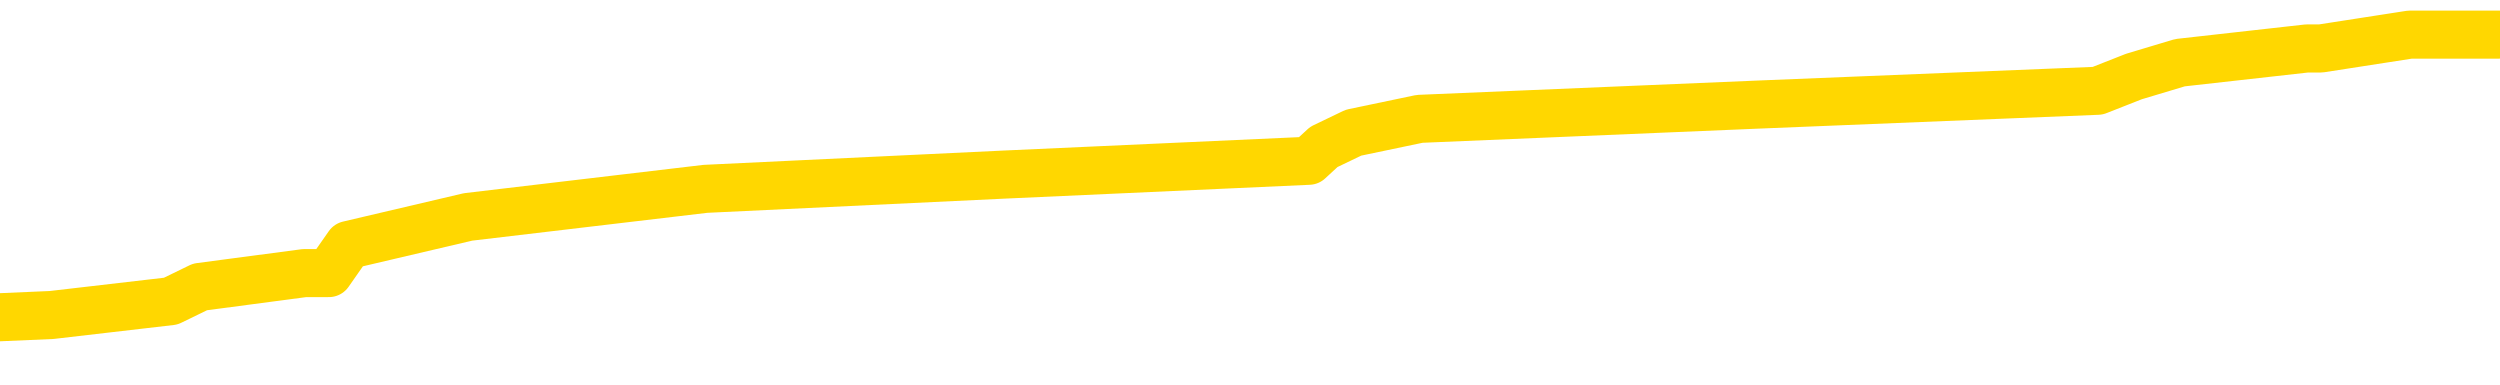 <svg xmlns="http://www.w3.org/2000/svg" version="1.1" viewBox="0 0 6500 1000">
	<path fill="none" stroke="gold" stroke-width="125" stroke-linecap="round" stroke-linejoin="round" d="M0 110006  L-1102405 110006 L-1102220 109970 L-1101730 109897 L-1101437 109860 L-1101125 109787 L-1100891 109751 L-1100838 109678 L-1100778 109605 L-1100625 109569 L-1100585 109496 L-1100452 109459 L-1100159 109423 L-1099619 109423 L-1099009 109386 L-1098961 109386 L-1098320 109350 L-1098287 109350 L-1097762 109350 L-1097629 109313 L-1097239 109240 L-1096911 109168 L-1096794 109095 L-1096582 109022 L-1095865 109022 L-1095295 108985 L-1095188 108985 L-1095014 108949 L-1094792 108876 L-1094391 108839 L-1094365 108767 L-1093437 108694 L-1093350 108621 L-1093267 108548 L-1093197 108475 L-1092900 108438 L-1092748 108366 L-1090858 108402 L-1090757 108402 L-1090495 108402 L-1090201 108438 L-1090060 108366 L-1089811 108366 L-1089775 108329 L-1089617 108293 L-1089153 108220 L-1088900 108183 L-1088688 108110 L-1088437 108074 L-1088088 108037 L-1087161 107965 L-1087067 107892 L-1086656 107855 L-1085485 107782 L-1084296 107746 L-1084204 107673 L-1084177 107600 L-1083910 107527 L-1083612 107454 L-1083483 107381 L-1083445 107308 L-1082631 107308 L-1082247 107345 L-1081186 107381 L-1081125 107381 L-1080860 108110 L-1080389 108803 L-1080196 109496 L-1079933 110188 L-1079596 110152 L-1079460 110115 L-1079005 110079 L-1078261 110043 L-1078244 110006 L-1078079 109933 L-1078010 109933 L-1077494 109897 L-1076466 109897 L-1076269 109860 L-1075781 109824 L-1075419 109787 L-1075010 109787 L-1074625 109824 L-1072921 109824 L-1072823 109824 L-1072751 109824 L-1072690 109824 L-1072506 109787 L-1072169 109787 L-1071529 109751 L-1071452 109714 L-1071390 109714 L-1071204 109678 L-1071124 109678 L-1070947 109641 L-1070928 109605 L-1070698 109605 L-1070310 109569 L-1069421 109569 L-1069382 109532 L-1069294 109496 L-1069266 109423 L-1068258 109386 L-1068108 109313 L-1068084 109277 L-1067951 109240 L-1067912 109204 L-1066653 109168 L-1066595 109168 L-1066056 109131 L-1066003 109131 L-1065957 109131 L-1065561 109095 L-1065422 109058 L-1065222 109022 L-1065075 109022 L-1064911 109022 L-1064634 109058 L-1064275 109058 L-1063723 109022 L-1063078 108985 L-1062819 108912 L-1062665 108876 L-1062264 108839 L-1062224 108803 L-1062104 108767 L-1062042 108803 L-1062028 108803 L-1061934 108803 L-1061641 108767 L-1061490 108621 L-1061159 108548 L-1061082 108475 L-1061006 108438 L-1060779 108329 L-1060713 108256 L-1060485 108183 L-1060432 108110 L-1060268 108074 L-1059262 108037 L-1059079 108001 L-1058528 107965 L-1058135 107892 L-1057737 107855 L-1056887 107782 L-1056809 107746 L-1056230 107709 L-1055788 107709 L-1055547 107673 L-1055390 107673 L-1054989 107600 L-1054969 107600 L-1054524 107563 L-1054118 107527 L-1053983 107454 L-1053807 107381 L-1053671 107308 L-1053421 107235 L-1052421 107199 L-1052339 107162 L-1052203 107126 L-1052165 107090 L-1051275 107053 L-1051059 107017 L-1050616 106980 L-1050498 106944 L-1050442 106907 L-1049765 106907 L-1049665 106871 L-1049636 106871 L-1048294 106834 L-1047889 106798 L-1047849 106761 L-1046921 106725 L-1046823 106689 L-1046690 106652 L-1046286 106616 L-1046259 106579 L-1046166 106543 L-1045950 106506 L-1045539 106433 L-1044385 106360 L-1044094 106288 L-1044065 106215 L-1043457 106178 L-1043207 106105 L-1043187 106069 L-1042258 106032 L-1042206 105959 L-1042084 105923 L-1042066 105850 L-1041911 105814 L-1041735 105741 L-1041599 105704 L-1041542 105668 L-1041434 105631 L-1041349 105595 L-1041116 105558 L-1041041 105522 L-1040732 105485 L-1040615 105449 L-1040445 105413 L-1040354 105376 L-1040251 105376 L-1040228 105340 L-1040151 105340 L-1040053 105267 L-1039686 105230 L-1039581 105194 L-1039078 105157 L-1038626 105121 L-1038588 105084 L-1038564 105048 L-1038523 105012 L-1038394 104975 L-1038293 104939 L-1037852 104902 L-1037570 104866 L-1036977 104829 L-1036847 104793 L-1036572 104720 L-1036420 104683 L-1036267 104647 L-1036182 104574 L-1036104 104538 L-1035918 104501 L-1035867 104501 L-1035840 104465 L-1035760 104428 L-1035737 104392 L-1035454 104319 L-1034850 104246 L-1033854 104209 L-1033556 104173 L-1032823 104137 L-1032578 104100 L-1032488 104064 L-1031911 104027 L-1031212 103991 L-1030460 103954 L-1030142 103918 L-1029759 103845 L-1029682 103808 L-1029047 103772 L-1028862 103736 L-1028774 103736 L-1028645 103736 L-1028332 103699 L-1028282 103663 L-1028140 103626 L-1028119 103590 L-1027151 103553 L-1026605 103517 L-1026127 103517 L-1026066 103517 L-1025743 103517 L-1025721 103480 L-1025659 103480 L-1025449 103444 L-1025372 103407 L-1025317 103371 L-1025295 103335 L-1025255 103298 L-1025240 103262 L-1024482 103225 L-1024466 103189 L-1023667 103152 L-1023514 103116 L-1022609 103079 L-1022103 103043 L-1021873 102970 L-1021832 102970 L-1021717 102934 L-1021540 102897 L-1020786 102934 L-1020651 102897 L-1020487 102861 L-1020169 102824 L-1019993 102751 L-1018971 102678 L-1018947 102605 L-1018696 102569 L-1018483 102496 L-1017849 102460 L-1017611 102387 L-1017579 102314 L-1017401 102241 L-1017320 102168 L-1017231 102131 L-1017166 102059 L-1016726 101986 L-1016703 101949 L-1016162 101913 L-1015906 101876 L-1015411 101840 L-1014534 101803 L-1014497 101767 L-1014444 101730 L-1014403 101694 L-1014286 101658 L-1014010 101621 L-1013802 101548 L-1013605 101475 L-1013582 101402 L-1013532 101329 L-1013492 101293 L-1013415 101257 L-1012817 101184 L-1012757 101147 L-1012653 101111 L-1012499 101074 L-1011867 101038 L-1011187 101001 L-1010884 100928 L-1010537 100892 L-1010339 100855 L-1010291 100783 L-1009971 100746 L-1009343 100710 L-1009196 100673 L-1009160 100637 L-1009102 100600 L-1009026 100527 L-1008784 100527 L-1008696 100491 L-1008602 100454 L-1008308 100418 L-1008174 100382 L-1008114 100345 L-1008077 100272 L-1007805 100272 L-1006799 100236 L-1006623 100199 L-1006572 100199 L-1006280 100163 L-1006087 100090 L-1005754 100053 L-1005248 100017 L-1004686 99944 L-1004671 99871 L-1004654 99835 L-1004554 99762 L-1004439 99689 L-1004400 99616 L-1004362 99580 L-1004297 99580 L-1004269 99543 L-1004130 99580 L-1003837 99580 L-1003787 99580 L-1003682 99580 L-1003417 99543 L-1002952 99507 L-1002808 99507 L-1002753 99434 L-1002696 99397 L-1002505 99361 L-1002140 99324 L-1001925 99324 L-1001731 99324 L-1001673 99324 L-1001614 99251 L-1001460 99215 L-1001190 99179 L-1000760 99361 L-1000745 99361 L-1000668 99324 L-1000604 99288 L-1000474 99033 L-1000451 98996 L-1000167 98960 L-1000119 98923 L-1000064 98887 L-999602 98850 L-999563 98850 L-999523 98814 L-999332 98777 L-998852 98741 L-998365 98705 L-998348 98668 L-998310 98632 L-998054 98595 L-997976 98522 L-997747 98486 L-997731 98413 L-997436 98340 L-996994 98304 L-996547 98267 L-996042 98231 L-995889 98194 L-995602 98158 L-995562 98085 L-995231 98048 L-995009 98012 L-994492 97939 L-994416 97903 L-994168 97830 L-993974 97757 L-993914 97720 L-993137 97684 L-993063 97684 L-992833 97647 L-992816 97647 L-992754 97611 L-992559 97574 L-992095 97574 L-992071 97538 L-991942 97538 L-990641 97538 L-990624 97538 L-990547 97502 L-990453 97502 L-990236 97502 L-990084 97465 L-989906 97502 L-989852 97538 L-989565 97574 L-989525 97574 L-989155 97574 L-988715 97574 L-988532 97574 L-988211 97538 L-987916 97538 L-987470 97465 L-987398 97429 L-986936 97356 L-986498 97319 L-986316 97283 L-984862 97210 L-984730 97173 L-984273 97100 L-984047 97064 L-983660 96991 L-983144 96918 L-982190 96845 L-981395 96772 L-980721 96736 L-980295 96663 L-979984 96627 L-979754 96517 L-979071 96408 L-979058 96298 L-978848 96153 L-978826 96116 L-978652 96043 L-977702 96007 L-977434 95934 L-976618 95897 L-976308 95825 L-976270 95788 L-976213 95715 L-975596 95679 L-974958 95606 L-973332 95569 L-972658 95533 L-972016 95533 L-971939 95533 L-971882 95533 L-971847 95533 L-971818 95496 L-971706 95423 L-971689 95387 L-971666 95351 L-971512 95314 L-971459 95241 L-971381 95205 L-971262 95168 L-971164 95132 L-971047 95095 L-970777 95022 L-970507 94986 L-970490 94913 L-970290 94877 L-970143 94804 L-969916 94767 L-969782 94731 L-969474 94694 L-969414 94658 L-969060 94585 L-968712 94549 L-968611 94512 L-968547 94439 L-968487 94403 L-968102 94330 L-967721 94293 L-967617 94257 L-967357 94220 L-967086 94148 L-966927 94111 L-966894 94075 L-966832 94038 L-966691 94002 L-966507 93965 L-966462 93929 L-966174 93929 L-966158 93892 L-965925 93892 L-965864 93856 L-965826 93856 L-965246 93819 L-965112 93783 L-965089 93637 L-965071 93382 L-965053 93090 L-965037 92799 L-965013 92507 L-964997 92288 L-964975 92033 L-964959 91778 L-964936 91632 L-964919 91486 L-964897 91377 L-964880 91304 L-964831 91195 L-964759 91085 L-964725 90903 L-964701 90757 L-964665 90611 L-964624 90465 L-964587 90393 L-964571 90247 L-964547 90137 L-964510 90064 L-964493 89955 L-964470 89882 L-964452 89809 L-964433 89736 L-964417 89663 L-964388 89554 L-964362 89445 L-964317 89408 L-964300 89335 L-964258 89299 L-964210 89226 L-964140 89153 L-964124 89080 L-964108 89007 L-964046 88971 L-964007 88934 L-963968 88898 L-963802 88861 L-963737 88825 L-963721 88788 L-963676 88716 L-963618 88679 L-963405 88643 L-963372 88606 L-963330 88570 L-963251 88533 L-962714 88497 L-962636 88460 L-962532 88387 L-962443 88351 L-962267 88314 L-961916 88278 L-961760 88242 L-961323 88205 L-961166 88169 L-961036 88132 L-960332 88059 L-960131 88023 L-959170 87950 L-958688 87913 L-958589 87913 L-958497 87877 L-958252 87841 L-958179 87804 L-957736 87731 L-957640 87695 L-957625 87658 L-957608 87622 L-957584 87585 L-957118 87549 L-956901 87512 L-956761 87476 L-956467 87440 L-956379 87403 L-956337 87367 L-956308 87330 L-956135 87294 L-956076 87257 L-956000 87221 L-955919 87184 L-955850 87184 L-955540 87148 L-955455 87111 L-955241 87075 L-955206 87039 L-954523 87002 L-954424 86966 L-954219 86929 L-954173 86893 L-953894 86856 L-953832 86820 L-953815 86747 L-953737 86710 L-953429 86637 L-953404 86601 L-953351 86528 L-953328 86492 L-953205 86455 L-953070 86382 L-952825 86346 L-952700 86346 L-952053 86309 L-952037 86309 L-952012 86309 L-951832 86236 L-951756 86200 L-951664 86164 L-951236 86127 L-950820 86091 L-950427 86018 L-950349 85981 L-950330 85945 L-949966 85908 L-949730 85872 L-949502 85835 L-949189 85799 L-949111 85763 L-949030 85690 L-948852 85617 L-948836 85580 L-948571 85507 L-948491 85471 L-948261 85434 L-948035 85398 L-947719 85398 L-947544 85362 L-947183 85362 L-946791 85325 L-946722 85252 L-946658 85216 L-946517 85143 L-946466 85106 L-946364 85033 L-945862 84997 L-945665 84960 L-945418 84924 L-945233 84888 L-944933 84851 L-944857 84815 L-944691 84742 L-943807 84705 L-943778 84632 L-943655 84559 L-943076 84523 L-942998 84487 L-942285 84487 L-941973 84487 L-941760 84487 L-941743 84487 L-941357 84487 L-940832 84414 L-940385 84377 L-940056 84341 L-939903 84304 L-939577 84304 L-939399 84268 L-939317 84268 L-939111 84195 L-938936 84158 L-938007 84122 L-937117 84086 L-937078 84049 L-936850 84049 L-936471 84013 L-935683 83976 L-935449 83940 L-935373 83903 L-935016 83867 L-934444 83794 L-934177 83757 L-933791 83721 L-933687 83721 L-933517 83721 L-932899 83721 L-932687 83721 L-932379 83721 L-932326 83685 L-932199 83648 L-932146 83612 L-932026 83575 L-931690 83502 L-930731 83466 L-930600 83393 L-930398 83356 L-929767 83320 L-929455 83283 L-929041 83247 L-929014 83211 L-928869 83174 L-928449 83138 L-927116 83138 L-927069 83101 L-926941 83028 L-926924 82992 L-926346 82919 L-926140 82882 L-926111 82846 L-926070 82810 L-926012 82773 L-925975 82737 L-925896 82700 L-925754 82664 L-925299 82627 L-925181 82591 L-924896 82554 L-924523 82518 L-924427 82481 L-924100 82445 L-923746 82409 L-923576 82372 L-923528 82336 L-923419 82299 L-923330 82263 L-923302 82226 L-923226 82153 L-922923 82117 L-922889 82044 L-922817 82008 L-922449 81971 L-922114 81935 L-922033 81935 L-921813 81898 L-921642 81862 L-921614 81825 L-921117 81789 L-920568 81716 L-919687 81679 L-919589 81606 L-919512 81570 L-919237 81534 L-918990 81461 L-918916 81424 L-918854 81351 L-918736 81315 L-918693 81278 L-918583 81242 L-918506 81169 L-917806 81133 L-917560 81096 L-917520 81060 L-917364 81023 L-916765 81023 L-916538 81023 L-916446 81023 L-915971 81023 L-915373 80950 L-914854 80914 L-914833 80877 L-914687 80841 L-914367 80841 L-913825 80841 L-913593 80841 L-913423 80841 L-912936 80804 L-912709 80768 L-912624 80732 L-912278 80695 L-911952 80695 L-911429 80659 L-911101 80622 L-910501 80586 L-910303 80513 L-910251 80476 L-910211 80440 L-909929 80403 L-909245 80331 L-908935 80294 L-908910 80221 L-908719 80185 L-908496 80148 L-908410 80112 L-907746 80039 L-907722 80002 L-907500 79930 L-907170 79893 L-906818 79820 L-906613 79784 L-906381 79711 L-906123 79674 L-905933 79601 L-905886 79565 L-905659 79528 L-905624 79492 L-905468 79456 L-905254 79419 L-905080 79383 L-904989 79346 L-904712 79310 L-904468 79273 L-904153 79237 L-903727 79237 L-903689 79237 L-903206 79237 L-902973 79237 L-902761 79200 L-902535 79164 L-901985 79164 L-901738 79127 L-900904 79127 L-900848 79091 L-900826 79055 L-900668 79018 L-900207 78982 L-900166 78945 L-899826 78872 L-899693 78836 L-899470 78799 L-898898 78763 L-898426 78726 L-898231 78690 L-898039 78654 L-897849 78617 L-897747 78581 L-897379 78544 L-897333 78508 L-897251 78471 L-895958 78435 L-895909 78398 L-895641 78398 L-895496 78398 L-894945 78398 L-894828 78362 L-894747 78325 L-894387 78289 L-894164 78253 L-893882 78216 L-893553 78143 L-893045 78107 L-892933 78070 L-892854 78034 L-892690 77997 L-892395 77997 L-891927 77997 L-891730 78034 L-891679 78034 L-891030 77997 L-890908 77961 L-890454 77961 L-890418 77924 L-889950 77888 L-889839 77851 L-889823 77815 L-889607 77815 L-889426 77779 L-888894 77779 L-887864 77779 L-887665 77742 L-887207 77706 L-886258 77633 L-886160 77596 L-885806 77523 L-885745 77487 L-885731 77450 L-885695 77414 L-885326 77378 L-885206 77341 L-884964 77305 L-884800 77268 L-884613 77232 L-884492 77195 L-883421 77122 L-882563 77086 L-882351 77013 L-882254 76977 L-882080 76904 L-881746 76867 L-881674 76831 L-881617 76794 L-881441 76794 L-881053 76758 L-880817 76721 L-880706 76685 L-880589 76648 L-879608 76612 L-879583 76576 L-878988 76503 L-878956 76503 L-878807 76466 L-878523 76430 L-877611 76430 L-876665 76430 L-876512 76393 L-876409 76393 L-876278 76357 L-876135 76320 L-876108 76284 L-875994 76247 L-875776 76211 L-875094 76174 L-874965 76138 L-874662 76102 L-874422 76029 L-874089 75992 L-873450 75956 L-873108 75883 L-873046 75846 L-872891 75846 L-871969 75846 L-871499 75846 L-871455 75846 L-871442 75810 L-871401 75773 L-871379 75737 L-871352 75701 L-871208 75664 L-870785 75628 L-870450 75628 L-870259 75591 L-869831 75591 L-869643 75555 L-869254 75482 L-868719 75445 L-868347 75409 L-868325 75409 L-868075 75372 L-867957 75336 L-867881 75300 L-867746 75263 L-867706 75227 L-867626 75190 L-867232 75154 L-866736 75117 L-866624 75044 L-866451 75008 L-866143 74971 L-865695 74935 L-865372 74899 L-865230 74826 L-864803 74753 L-864649 74680 L-864594 74607 L-863780 74570 L-863761 74534 L-863389 74497 L-863332 74497 L-862203 74461 L-862135 74461 L-861577 74425 L-861382 74388 L-861246 74352 L-861012 74315 L-860665 74279 L-860631 74206 L-860595 74169 L-860527 74096 L-860178 74060 L-860006 74024 L-859521 73987 L-859505 73951 L-859180 73914 L-859022 73878 L-857881 73805 L-857857 73768 L-857665 73695 L-857471 73659 L-857221 73623 L-857204 73586 L-856184 73550 L-855886 73513 L-855811 73477 L-855674 73404 L-855499 73367 L-854922 73294 L-854706 73258 L-854643 73222 L-854512 73185 L-854475 73112 L-853952 73076 L-853814 87440 L-853800 87440 L-853777 87440 L-853756 87440 L-853529 73039 L-852753 73039 L-852712 73039 L-852344 73039 L-852266 73003 L-852214 72966 L-851541 72930 L-850798 72893 L-850373 72893 L-849926 72857 L-848864 72820 L-848552 72748 L-848142 72748 L-848070 72711 L-847546 72711 L-847451 72711 L-847434 72711 L-846989 72675 L-846803 72602 L-846023 72529 L-845351 72492 L-844939 72383 L-844707 72310 L-844566 72274 L-844485 72201 L-844464 72164 L-844388 72164 L-844260 72128 L-843943 72164 L-843719 72164 L-843394 72128 L-843332 72128 L-842962 72128 L-842929 72128 L-842720 72128 L-842052 72128 L-841975 72128 L-841817 72055 L-841706 72055 L-841380 72018 L-841225 71982 L-840884 71982 L-840827 71909 L-840489 71836 L-840285 71800 L-840232 71727 L-838856 71690 L-838726 71654 L-838293 71617 L-837972 71581 L-837145 71508 L-837021 71472 L-836290 71399 L-836135 71326 L-836094 71289 L-836040 71253 L-836017 71216 L-835903 71180 L-835607 71144 L-835317 71107 L-835262 71071 L-835142 71034 L-835111 70998 L-835012 70961 L-834568 70961 L-834416 70925 L-833581 70925 L-833039 70888 L-832704 70888 L-832689 70852 L-832613 70815 L-832497 70779 L-832302 70742 L-832038 70706 L-831203 70670 L-831107 70633 L-830585 70597 L-830544 70560 L-830444 70524 L-829616 70524 L-829481 70487 L-829142 70487 L-828588 70451 L-828209 70414 L-828046 70378 L-827736 70341 L-826923 70305 L-826617 70269 L-826349 70269 L-826027 70269 L-825706 70305 L-825431 70305 L-824602 70232 L-824507 70196 L-824415 70086 L-824310 69977 L-823923 69868 L-823443 69795 L-823427 69758 L-823308 69722 L-822940 69649 L-822845 69612 L-822011 69539 L-821934 69503 L-821635 69467 L-821544 69430 L-821137 69357 L-821027 69284 L-820327 69248 L-819854 69211 L-819794 69175 L-819575 69102 L-819302 69065 L-819189 69029 L-818161 68993 L-817775 68956 L-817755 68920 L-817422 68883 L-817177 68847 L-816744 68810 L-816634 68774 L-816516 68737 L-816064 68664 L-815474 68628 L-815137 68592 L-813245 68555 L-813131 68482 L-812919 68446 L-811601 68409 L-811494 60207 L-811428 52113 L-811392 44640 L-811330 44640 L-810831 52769 L-810156 60790 L-810134 68191 L-809864 68118 L-808895 68118 L-808206 68081 L-808044 68045 L-807503 68008 L-807414 67972 L-806394 67935 L-805447 67862 L-805081 67899 L-804978 67935 L-804390 67935 L-804331 67935 L-804230 67899 L-803790 67826 L-803682 67790 L-803241 67753 L-802241 67644 L-801984 67534 L-801882 67425 L-801751 67352 L-801385 67279 L-800804 67206 L-800773 67170 L-800457 67133 L-798474 67097 L-798359 67060 L-798291 67060 L-797932 67024 L-796314 66987 L-796136 66987 L-795992 66987 L-795170 67024 L-795117 67060 L-795062 67060 L-794628 67060 L-793648 67097 L-793574 67097 L-792489 67060 L-792276 67060 L-791560 66987 L-791171 66951 L-790953 66878 L-790633 66805 L-790139 66732 L-790012 66696 L-789783 66623 L-789550 66550 L-789491 66514 L-789202 66477 L-788930 66404 L-787900 66368 L-786235 66331 L-785815 66295 L-785678 66258 L-785522 66258 L-785217 66222 L-784989 66149 L-784830 66113 L-784671 66040 L-784502 65967 L-784454 65930 L-784401 65894 L-784379 65894 L-783993 65857 L-783744 65857 L-783473 65857 L-783312 65857 L-783223 65857 L-781564 65857 L-781399 65894 L-781019 65857 L-780559 65857 L-779949 65784 L-778856 65748 L-778425 65711 L-778394 65675 L-778331 65639 L-778314 65602 L-776610 65566 L-776568 65529 L-776102 65493 L-775915 65456 L-775883 65383 L-775287 65347 L-775238 65310 L-774915 65274 L-774864 65238 L-774654 65201 L-774636 65165 L-774369 65092 L-774317 65055 L-773848 65019 L-773337 64946 L-773259 64946 L-772965 64909 L-772948 64873 L-772909 64837 L-772838 64800 L-772681 64764 L-771735 64764 L-771679 64764 L-771158 64764 L-770965 64727 L-770864 64727 L-770639 64691 L-770129 64691 L-769741 65675 L-769671 65675 L-769323 65639 L-768966 65602 L-767837 64545 L-767785 64472 L-767559 64436 L-767525 64399 L-767401 64326 L-767302 64326 L-767037 64326 L-766297 64363 L-765718 64363 L-765425 64363 L-764719 64363 L-764540 64326 L-764517 64326 L-763881 64290 L-763570 64253 L-763173 64253 L-763144 64217 L-763123 64180 L-762969 64144 L-762284 64144 L-762267 64144 L-761927 64144 L-761655 64107 L-761618 64071 L-761561 63998 L-761540 63962 L-761468 63925 L-761136 63889 L-761030 63852 L-761001 63779 L-760803 63743 L-760650 63706 L-759782 63670 L-759219 63597 L-759203 63597 L-759102 63561 L-759000 63597 L-758853 63597 L-758775 63597 L-758737 63561 L-758682 63524 L-758608 63488 L-758463 63451 L-757982 63451 L-757577 63415 L-756711 63451 L-756691 63451 L-756433 63451 L-756357 63451 L-756328 63415 L-756317 63342 L-756300 63305 L-756007 63269 L-755968 63232 L-755896 63196 L-755822 63160 L-755617 63123 L-755457 63014 L-755156 62904 L-755078 62759 L-755061 62649 L-754845 62576 L-754614 62576 L-754504 62613 L-754134 62649 L-753976 62649 L-753744 62649 L-753576 62649 L-753431 62613 L-753299 62576 L-752023 62503 L-751619 62430 L-751559 62394 L-751442 62321 L-751017 62285 L-751001 62212 L-750939 62175 L-750666 62102 L-750554 62066 L-750271 61993 L-749994 61956 L-749569 61884 L-749547 61847 L-749468 61811 L-749343 61774 L-748756 61738 L-748365 61701 L-748029 61665 L-747440 61628 L-747338 61628 L-747168 61592 L-747031 61592 L-746204 61555 L-745018 61519 L-744982 61483 L-744927 61483 L-744706 61446 L-744501 61446 L-744347 61446 L-744090 61410 L-744014 61373 L-743471 61337 L-743434 61300 L-743186 61264 L-742798 61227 L-741972 61191 L-741614 61154 L-741304 61154 L-741046 61118 L-740822 61082 L-740416 61045 L-740299 61009 L-740116 60972 L-740063 60972 L-739874 60936 L-739704 60899 L-739675 60863 L-739394 60826 L-739084 60790 L-738946 60753 L-738636 60717 L-738442 60717 L-738427 60681 L-737708 60681 L-737574 60608 L-737276 60571 L-737186 60535 L-736585 60535 L-736547 60498 L-736468 60462 L-735848 60425 L-735697 60352 L-735656 60316 L-735345 60279 L-735154 60243 L-734961 60170 L-734905 60097 L-734596 60061 L-734544 60024 L-734489 60061 L-734464 60061 L-734339 60061 L-733528 60024 L-733452 59988 L-732911 59951 L-732642 59915 L-731983 59878 L-731075 59842 L-730834 59806 L-730302 59769 L-730085 59733 L-728977 59769 L-728927 59769 L-728151 59769 L-727603 59733 L-727492 59696 L-727340 59623 L-727284 59587 L-727119 59550 L-726742 59514 L-726294 59477 L-726239 59441 L-726085 59405 L-725405 59368 L-725185 59332 L-724667 59295 L-723818 59222 L-723802 59186 L-722011 59149 L-721457 59113 L-721339 59076 L-720334 59040 L-720297 59004 L-720064 59004 L-719972 59004 L-719932 59004 L-719600 58967 L-719248 58931 L-718983 58858 L-718696 58821 L-718385 58748 L-718131 58675 L-718037 58639 L-717547 58602 L-717340 58566 L-716774 58530 L-716660 58566 L-716309 58530 L-716258 58530 L-716217 58530 L-715614 58457 L-714880 58384 L-714299 58311 L-714063 58238 L-713523 58129 L-713370 58056 L-712869 58019 L-712659 57946 L-712636 57946 L-712577 57910 L-711615 57910 L-711437 57873 L-710995 57837 L-710971 57764 L-710816 57728 L-710734 57728 L-710584 57764 L-709937 57764 L-709887 57728 L-708767 57691 L-707783 57655 L-707722 57618 L-707001 57582 L-706136 57545 L-705757 57509 L-705539 57509 L-704779 57472 L-704727 57436 L-704418 57363 L-703567 57363 L-703373 57327 L-703197 57290 L-702972 57290 L-702846 57254 L-702654 57254 L-702421 57217 L-702251 57254 L-701965 57217 L-701686 57217 L-701603 57181 L-701432 57144 L-701416 57071 L-701261 57035 L-701222 56998 L-700447 56962 L-700370 56962 L-700138 56889 L-699711 56853 L-699366 56816 L-698783 56780 L-698514 56780 L-698255 56780 L-698125 56707 L-698109 56670 L-697995 56634 L-697972 56597 L-697738 56561 L-697702 56524 L-696385 56524 L-696330 56488 L-695651 56415 L-695078 56415 L-694953 56415 L-694800 56415 L-694723 56415 L-694411 56342 L-694138 56306 L-694049 56233 L-693947 56233 L-693019 56196 L-692943 56196 L-692579 56196 L-692554 56160 L-692518 56123 L-691742 56051 L-691650 56014 L-691510 55978 L-691109 55941 L-690847 55941 L-690604 55978 L-690389 55941 L-690309 55941 L-690233 55941 L-690156 55941 L-689969 55978 L-689903 55978 L-689653 55978 L-689598 55941 L-689461 55905 L-689381 55832 L-689268 55795 L-689044 55759 L-688880 55722 L-688839 55686 L-688670 55650 L-688299 55613 L-688284 55577 L-688168 55540 L-687447 55504 L-687411 55467 L-687278 55467 L-686930 55431 L-686519 55431 L-686483 55431 L-686405 55394 L-686366 55358 L-686002 55321 L-685797 55285 L-685782 55248 L-685437 55212 L-685088 55212 L-684763 55212 L-684661 55176 L-684508 55176 L-684314 55139 L-684082 55139 L-683990 55139 L-683834 55139 L-683757 55139 L-683716 55103 L-683603 55066 L-683579 55030 L-683329 55030 L-683190 54957 L-682612 54847 L-681784 54775 L-681296 54702 L-681175 54665 L-681136 54629 L-681123 54592 L-680971 54519 L-680870 54446 L-680637 54410 L-680247 54337 L-679943 54301 L-679927 54264 L-679756 54228 L-679518 54155 L-678921 54155 L-678317 54118 L-678278 54118 L-678237 54118 L-678084 54082 L-678031 54045 L-677969 54009 L-677900 53973 L-677846 53900 L-677821 53863 L-677774 53827 L-677679 53754 L-677542 53717 L-677389 53681 L-677257 53644 L-677216 53644 L-677180 53608 L-677118 53572 L-676845 53499 L-676531 53462 L-676490 53389 L-676405 53353 L-676227 53316 L-675990 53280 L-675632 53243 L-675602 53207 L-675033 53170 L-674910 53134 L-674674 53098 L-674652 53098 L-674370 53061 L-674085 53061 L-673829 53061 L-673257 53025 L-672961 52988 L-672885 52952 L-672186 52915 L-672108 52879 L-672073 52842 L-672047 52806 L-671995 52733 L-671801 52697 L-671661 52624 L-671625 52587 L-671585 52551 L-670989 52514 L-670757 52478 L-670474 52733 L-670419 52952 L-670345 53207 L-670267 53426 L-670031 53353 L-669787 53316 L-669652 53280 L-669545 53243 L-669465 53207 L-669078 53134 L-668951 53098 L-668799 53061 L-668761 53025 L-668615 52988 L-668393 52952 L-668220 52915 L-668151 52879 L-667329 52806 L-667313 52806 L-667018 52769 L-666231 52733 L-665921 52733 L-665775 52697 L-665546 52660 L-665346 52587 L-664409 52551 L-664372 52514 L-664349 52478 L-664309 52405 L-664040 52368 L-663443 52332 L-663380 52296 L-663344 52259 L-663327 52223 L-662632 52223 L-662431 52223 L-662399 52223 L-662066 52223 L-661958 52186 L-661333 52113 L-660829 52077 L-660792 52004 L-660350 52004 L-660253 51967 L-660095 51967 L-659781 51967 L-659769 51967 L-659329 52004 L-658847 52040 L-658718 52040 L-658398 52040 L-658329 52004 L-658025 52004 L-657849 51967 L-657656 51931 L-657413 51858 L-657215 51785 L-657190 51712 L-656612 51676 L-656542 51639 L-656132 51603 L-656078 51566 L-656032 51530 L-655668 51493 L-655521 51457 L-655316 51421 L-655220 51421 L-655065 51384 L-655003 51348 L-654855 51275 L-654755 51238 L-654198 51238 L-654176 51311 L-654004 51348 L-653462 51384 L-653401 51384 L-653347 51311 L-653318 51238 L-653247 51202 L-653231 51129 L-653167 51092 L-653131 51020 L-652976 50983 L-652650 50947 L-652084 50910 L-652070 50874 L-652008 50801 L-651906 50728 L-651860 50728 L-651617 50691 L-651195 50691 L-651041 50691 L-649299 50619 L-648757 50582 L-647814 50546 L-647405 50509 L-646863 50436 L-646667 50400 L-646498 50363 L-646203 50327 L-646088 50290 L-646073 50290 L-645918 50254 L-645778 50218 L-645702 50145 L-645570 50145 L-645222 50145 L-644851 50181 L-644253 50181 L-644077 50181 L-643921 50145 L-643652 50108 L-643501 50108 L-643210 50218 L-643186 50290 L-643103 50363 L-642875 50436 L-642176 50400 L-642049 50363 L-641618 50327 L-641524 50290 L-640319 50290 L-640270 50254 L-639976 50254 L-639573 50218 L-639297 50145 L-639278 50108 L-639160 50072 L-639084 50035 L-638902 49999 L-638422 49962 L-637971 49889 L-637561 49853 L-637530 49816 L-637112 49780 L-636998 49780 L-636880 49780 L-636865 49780 L-636670 49744 L-636649 49671 L-636417 49634 L-635973 49598 L-635654 49525 L-635189 49525 L-635024 49488 L-634869 49452 L-634713 49452 L-634260 49452 L-633941 49452 L-633886 49488 L-633515 49488 L-633477 49525 L-633150 49525 L-633034 49488 L-632935 49452 L-632609 49379 L-632222 49343 L-631961 49306 L-631603 49233 L-631346 49197 L-629176 49160 L-629127 49124 L-629104 49087 L-628693 49087 L-628631 49087 L-628561 49124 L-628330 49124 L-628019 49087 L-627716 49014 L-627672 48978 L-627364 48942 L-627231 48905 L-627014 48869 L-626302 48832 L-626147 48832 L-626009 48796 L-625860 48796 L-625839 48796 L-625645 48759 L-625619 48723 L-625528 48686 L-625506 48650 L-625490 48613 L-625390 48577 L-624461 48541 L-624003 48541 L-622911 48468 L-622489 48468 L-622085 48431 L-622046 48395 L-621793 48358 L-621018 48285 L-621002 48249 L-620977 48212 L-620784 48176 L-620048 48139 L-619779 48103 L-619738 48067 L-619339 47994 L-619314 47957 L-618525 47921 L-617845 47884 L-616474 47848 L-616204 47811 L-616155 47775 L-615618 47702 L-615585 47666 L-615483 47593 L-615159 47556 L-615080 47520 L-614811 47520 L-613898 47483 L-613760 47483 L-613511 47410 L-612965 47410 L-612543 47374 L-612350 47337 L-612335 47337 L-612197 47265 L-612103 47228 L-611976 47192 L-611716 47155 L-611691 47082 L-611600 47046 L-611290 47009 L-611229 46973 L-611112 46973 L-610763 46973 L-609952 46973 L-609721 46900 L-608892 46900 L-608659 46827 L-608443 46791 L-607924 46791 L-607286 46754 L-606870 46718 L-606548 46681 L-606067 46645 L-605641 46645 L-605580 46608 L-605232 46608 L-605191 46572 L-605177 46535 L-605078 46462 L-605032 46462 L-604547 46426 L-603746 46426 L-603411 46426 L-602330 46390 L-601850 46353 L-601827 46317 L-601687 46280 L-601131 46244 L-600435 46207 L-600126 46171 L-599904 46134 L-599799 46098 L-599697 46025 L-599025 45989 L-598931 45952 L-598909 45952 L-598832 45916 L-598654 45916 L-598482 45916 L-598301 45879 L-598288 45843 L-598212 45806 L-598047 45770 L-597532 45733 L-597517 45697 L-597376 45697 L-597014 45660 L-596989 45660 L-596859 45624 L-596834 45588 L-596472 45551 L-595946 45478 L-595853 45442 L-595637 45369 L-595544 45332 L-595519 45296 L-595055 45259 L-594978 45259 L-594576 45223 L-594125 45223 L-592873 45187 L-592835 45150 L-592403 45114 L-592370 45077 L-591651 45041 L-591475 45004 L-591339 44968 L-591033 44931 L-590978 44895 L-590953 44822 L-590937 44749 L-590762 44713 L-590573 44676 L-590065 44676 L-589691 44384 L-589353 44056 L-589314 43765 L-588595 43510 L-588502 43473 L-588463 43437 L-587921 43437 L-587898 43400 L-587496 43364 L-587070 43327 L-586799 43327 L-586619 43291 L-586374 43218 L-586350 43181 L-586294 43109 L-585677 43072 L-585174 43036 L-584787 43036 L-584168 43072 L-583952 43072 L-583797 43109 L-582505 43036 L-582405 42999 L-581963 42926 L-581632 42890 L-581331 42817 L-581089 42780 L-580354 42707 L-579775 42671 L-578945 42635 L-578845 42598 L-578287 42562 L-578149 42525 L-576508 42489 L-576447 42489 L-576353 42489 L-575386 42489 L-575208 42452 L-574921 42452 L-574703 42452 L-574625 42416 L-574354 42416 L-574239 42379 L-574086 42343 L-573775 42306 L-573697 42270 L-573606 42270 L-573529 42234 L-573412 42234 L-573233 42197 L-573141 42161 L-573103 42124 L-572600 42124 L-572381 42088 L-572252 42088 L-572097 42051 L-572042 42015 L-571918 42015 L-571533 41978 L-571024 41942 L-570952 41905 L-570472 41869 L-570395 41833 L-570294 41833 L-570061 41796 L-569596 41796 L-569366 41796 L-569350 41796 L-569118 41796 L-568963 41796 L-568901 41796 L-568708 41760 L-568438 41687 L-567686 41650 L-566733 41650 L-566697 41614 L-566472 41614 L-566032 41614 L-565751 41541 L-565403 41504 L-564334 41468 L-563406 41468 L-563275 41468 L-563229 41468 L-563159 41432 L-563005 41432 L-562927 41359 L-562754 41286 L-562319 41213 L-562115 41176 L-562054 41103 L-561472 41067 L-561318 40994 L-561202 40958 L-561162 40921 L-560992 40885 L-560855 40848 L-560645 40775 L-560567 40739 L-560544 40702 L-560335 40629 L-559925 40593 L-559901 40557 L-559677 40520 L-559532 40484 L-559497 40447 L-559484 40411 L-559461 40374 L-559228 40338 L-559043 40301 L-558825 40265 L-558800 40228 L-558111 40192 L-558007 40156 L-557972 40119 L-557951 40083 L-557757 40046 L-557704 40010 L-557587 39937 L-557505 39937 L-557394 39900 L-557080 39864 L-556620 39827 L-556365 39791 L-556131 39718 L-556001 39682 L-555649 39645 L-555590 39609 L-555437 39572 L-554865 39499 L-554778 39463 L-554625 39390 L-554329 39317 L-553959 39244 L-553656 39171 L-553579 39135 L-553174 39098 L-553006 39098 L-552862 39098 L-552322 39098 L-552262 39098 L-552246 39025 L-552080 38989 L-551874 38952 L-551799 38952 L-551706 38916 L-551296 38880 L-551281 38843 L-551257 38843 L-551064 38807 L-550988 39135 L-550817 39463 L-550755 39755 L-550739 40083 L-550225 40046 L-550004 40010 L-549385 39937 L-549131 39900 L-548937 39864 L-548898 39827 L-548824 39827 L-548759 39827 L-548109 39827 L-548070 39864 L-547896 39864 L-547830 39864 L-547156 39864 L-546767 39791 L-546505 39755 L-546267 39718 L-546189 39645 L-546174 39572 L-545972 39536 L-545601 39463 L-545376 39426 L-544740 39390 L-544720 39390 L-544333 39353 L-544239 39353 L-544181 39317 L-543905 39281 L-543596 39281 L-543519 39244 L-542667 39281 L-542325 39463 L-541888 39682 L-541454 39864 L-540959 40046 L-540809 40010 L-540541 40046 L-539303 40083 L-539246 40156 L-537482 40192 L-537292 40156 L-536282 40119 L-536131 40083 L-535755 40156 L-535434 40228 L-534829 40301 L-534759 40374 L-534582 40338 L-533754 40301 L-533615 40265 L-533228 40228 L-533044 40192 L-533000 40156 L-532880 40119 L-532670 40083 L-532223 40010 L-531875 39973 L-531743 39937 L-531334 39900 L-530983 39900 L-530698 39864 L-530505 39827 L-530350 39827 L-530186 39791 L-530118 39755 L-530018 39755 L-529784 39718 L-529668 39718 L-529615 39682 L-529073 39682 L-528609 39645 L-527427 39645 L-527293 39645 L-527269 39645 L-527216 39645 L-526548 39645 L-525514 39572 L-525320 39536 L-525140 39499 L-524988 39499 L-524948 39463 L-524933 39463 L-524871 39426 L-524546 39390 L-523386 39353 L-523192 39317 L-523015 39281 L-521901 39244 L-521041 39208 L-520935 39208 L-520461 39171 L-520269 39171 L-517947 39135 L-517869 39098 L-517748 39025 L-517714 38989 L-517676 38916 L-517582 38807 L-517366 38734 L-516785 38661 L-516399 38624 L-515626 38588 L-515548 38551 L-514851 38551 L-514309 38551 L-514268 38515 L-514138 38515 L-513674 38479 L-513635 38442 L-513501 38406 L-513133 38369 L-513103 38333 L-512953 38333 L-512552 38296 L-510728 38333 L-509921 38296 L-509203 38296 L-509186 38296 L-508872 38223 L-508311 38187 L-507809 38150 L-507290 38114 L-507269 38078 L-505525 38041 L-505356 38005 L-505160 37968 L-504266 37932 L-503748 37859 L-503537 37822 L-503279 37786 L-502570 37749 L-501620 37713 L-500961 37676 L-500922 37604 L-500636 37567 L-500553 37531 L-500458 37531 L-500326 37494 L-500249 37494 L-499514 37494 L-499176 37458 L-499127 37494 L-498871 37494 L-498585 37458 L-498159 37458 L-497579 37421 L-497320 37421 L-497169 37385 L-496921 37385 L-496883 37385 L-496086 37348 L-496048 37312 L-495871 37312 L-495462 37239 L-495233 37239 L-495157 37239 L-495026 37239 L-494909 37203 L-494561 37166 L-494498 37130 L-494345 37093 L-493605 37057 L-493493 37020 L-493323 36984 L-493284 36947 L-492989 36947 L-492588 36947 L-492412 36947 L-492317 36947 L-492008 36911 L-491206 36874 L-490748 36802 L-490228 36765 L-489739 36729 L-489044 36692 L-487997 36656 L-487728 36656 L-487674 36619 L-487514 36619 L-487262 36619 L-487016 36583 L-486937 36546 L-486723 36473 L-486411 36437 L-485948 36364 L-485933 36328 L-485637 36328 L-485624 36291 L-484633 36255 L-483960 36218 L-483625 36145 L-483009 36145 L-482872 36109 L-482233 36072 L-482103 36036 L-481152 35963 L-481053 35890 L-480493 35854 L-480084 35854 L-479656 35854 L-479565 35817 L-478730 35817 L-478367 35817 L-478327 35854 L-478195 35890 L-478018 35890 L-477802 35890 L-477748 35854 L-477591 35781 L-477338 35744 L-476238 35708 L-476161 35671 L-475941 35635 L-475810 35562 L-475774 35526 L-475580 35489 L-475481 35453 L-474997 35416 L-474713 35380 L-474553 35343 L-474458 35270 L-474186 35234 L-473916 35197 L-473900 35052 L-473762 34942 L-473624 34833 L-473297 34687 L-472988 34614 L-472947 34578 L-472871 34505 L-472756 34468 L-471906 34395 L-471579 34359 L-471248 34323 L-471115 34323 L-470899 34323 L-470883 34323 L-470202 34323 L-470109 34250 L-470085 34213 L-470070 34140 L-470031 34104 L-469619 34031 L-469350 33994 L-469310 33958 L-468942 33958 L-468732 33921 L-467649 33921 L-467633 33885 L-467604 33849 L-467584 33849 L-467207 33776 L-466952 33739 L-466704 33666 L-466565 33593 L-466433 33557 L-466101 33520 L-466008 33484 L-465947 33448 L-465389 33411 L-465328 33375 L-465172 33338 L-464977 33302 L-464785 33265 L-464770 33229 L-464731 33192 L-464692 33156 L-464421 33119 L-464298 33083 L-464266 33047 L-464166 33047 L-464011 33047 L-463870 33047 L-463585 33010 L-463260 33010 L-462564 32974 L-462541 32974 L-462032 32974 L-461186 32974 L-460823 32937 L-460668 32901 L-460064 32901 L-459894 32901 L-459834 32901 L-459778 32864 L-458723 32828 L-458704 32828 L-457799 32828 L-457777 32828 L-457610 32791 L-457368 32791 L-457318 32755 L-457263 32682 L-457126 32646 L-457086 32609 L-456158 32573 L-456103 32573 L-455981 32573 L-455909 32573 L-455793 32573 L-455615 32609 L-454632 32573 L-454493 32573 L-454375 32500 L-454081 32427 L-453834 32390 L-453797 32354 L-453742 32390 L-453721 32390 L-453588 32390 L-453509 32390 L-453371 32354 L-452748 32354 L-452582 32317 L-452117 32317 L-451941 32244 L-451924 32208 L-451864 32172 L-451747 32135 L-451265 32099 L-450569 32062 L-450196 32026 L-450027 31989 L-449061 31953 L-448906 31916 L-448728 31916 L-448636 31880 L-448380 31880 L-448210 31880 L-447563 31843 L-447552 31843 L-446972 31807 L-446834 31807 L-446778 31734 L-446043 31698 L-446005 31661 L-445927 31661 L-445285 31625 L-444511 31625 L-444418 31588 L-444369 31588 L-444354 31552 L-444318 31552 L-444302 31479 L-444239 31442 L-444223 31406 L-444203 31406 L-444048 31370 L-444009 31333 L-443993 31297 L-443954 31260 L-443814 31224 L-443738 31187 L-443373 31151 L-443025 31114 L-442252 31078 L-441649 31041 L-441453 31005 L-441223 31005 L-441085 30969 L-440447 30969 L-440158 30932 L-440136 30932 L-439676 30896 L-439443 30896 L-439388 30859 L-439350 30823 L-438847 30786 L-438297 30750 L-437509 30713 L-436386 30713 L-435491 30677 L-435403 30677 L-435104 30640 L-435032 30604 L-434916 30567 L-433740 30531 L-433392 30495 L-433369 30458 L-432850 30422 L-432703 30385 L-432595 30349 L-432386 30312 L-432231 30276 L-432208 30239 L-432014 30203 L-431938 30166 L-431794 30130 L-430993 30094 L-430847 30057 L-430567 30021 L-430390 29984 L-430080 29948 L-429268 29911 L-428340 29911 L-426748 29875 L-426505 29838 L-425864 29802 L-425668 29765 L-425591 29729 L-425073 29693 L-424841 29693 L-424818 29656 L-424686 29656 L-424347 29620 L-424336 29583 L-424120 29547 L-424083 29510 L-423541 29474 L-423012 29401 L-422944 29364 L-422651 29328 L-422104 29255 L-422068 29219 L-422016 29182 L-421916 29109 L-421684 29109 L-421104 29109 L-421006 29146 L-420932 29146 L-420600 29109 L-419850 29073 L-419811 29036 L-419131 29036 L-418977 29036 L-418650 29000 L-418434 28963 L-418203 28963 L-417906 28927 L-417660 28890 L-417309 28854 L-417256 28818 L-416497 28781 L-415803 28708 L-415453 28635 L-414989 28599 L-414356 28562 L-413947 28526 L-413869 28562 L-413443 28562 L-412800 28526 L-412631 28526 L-411889 28489 L-411702 28453 L-411407 28417 L-410835 28380 L-410809 28344 L-409790 28344 L-409303 28307 L-409210 28307 L-409149 28271 L-408861 28234 L-408575 28198 L-408513 28161 L-408333 28161 L-407622 28125 L-407447 28088 L-407248 28052 L-407096 28016 L-407005 27979 L-406943 27943 L-406401 27943 L-406090 27906 L-405999 27833 L-405921 27760 L-405354 27724 L-405263 27724 L-405008 27651 L-404682 27578 L-404644 27469 L-404490 27359 L-404258 27323 L-403936 27286 L-402803 27250 L-402604 27213 L-402078 27177 L-401834 27177 L-401588 27141 L-401508 27104 L-401488 27031 L-401411 26995 L-401356 26922 L-401278 26885 L-401239 26849 L-401061 26776 L-401024 26740 L-400792 26703 L-399554 26667 L-399228 26630 L-399188 26557 L-398406 26521 L-398259 26484 L-397268 26448 L-397061 26448 L-396636 26448 L-396508 26448 L-396104 26484 L-396016 26448 L-395359 26411 L-394652 26375 L-394043 26339 L-393850 26302 L-393617 26229 L-392999 26193 L-392703 26120 L-392263 26083 L-392109 26047 L-391954 26010 L-391198 25938 L-390847 25901 L-390445 25901 L-390407 25865 L-389400 25865 L-389081 25865 L-388834 25828 L-388134 25755 L-388060 25719 L-387748 25682 L-386668 25646 L-386477 25609 L-386243 25609 L-386048 25573 L-385548 25537 L-384794 25537 L-384680 25537 L-384480 25537 L-384439 25500 L-384346 25464 L-384033 25427 L-383945 25391 L-383829 25354 L-383511 25354 L-383442 25318 L-383417 25281 L-383055 25245 L-383017 25208 L-382800 25172 L-382297 25208 L-381694 25245 L-381483 25318 L-381330 25354 L-381292 25354 L-381248 25281 L-381213 25245 L-381081 25208 L-380671 25172 L-380301 25135 L-380247 25099 L-380231 25063 L-380152 25026 L-379742 24990 L-379589 24953 L-379573 24880 L-379534 24844 L-379355 24771 L-379279 24734 L-379048 24698 L-378258 24662 L-378180 24662 L-377445 24589 L-377290 24552 L-377050 24479 L-376988 24406 L-376903 24370 L-376880 24297 L-376762 24224 L-376748 24151 L-376686 24078 L-376649 24042 L-376554 24005 L-376532 24005 L-376416 23969 L-376183 23932 L-376013 23860 L-375193 23860 L-374792 23823 L-374637 23823 L-374132 23823 L-374018 23823 L-373421 23823 L-373047 23787 L-372995 23787 L-372802 23750 L-372105 23750 L-372067 23714 L-371922 23714 L-371697 23677 L-371435 23641 L-371061 23604 L-370635 23568 L-370506 23531 L-370486 23458 L-369993 23458 L-369296 23422 L-369065 23458 L-368911 23458 L-367943 23458 L-367718 23495 L-367440 23495 L-367424 23458 L-366898 23422 L-366369 23386 L-366221 23349 L-366202 23313 L-365660 23276 L-365350 23240 L-365232 23167 L-365041 23094 L-364904 23021 L-364577 22985 L-364461 22948 L-364151 22948 L-363725 22912 L-363669 22912 L-363436 22948 L-363340 22948 L-363207 22948 L-362910 22948 L-362796 22912 L-362432 22875 L-362119 22875 L-361636 22839 L-361466 22802 L-361218 22766 L-361002 22729 L-360476 22693 L-360289 22620 L-359934 22584 L-359299 22547 L-359144 22474 L-358404 22438 L-357984 22401 L-357804 22365 L-357728 22365 L-357597 22328 L-357303 22292 L-357262 22255 L-357032 22255 L-356839 22219 L-356584 22219 L-356158 22183 L-356049 22146 L-355430 22146 L-355249 22146 L-354037 22146 L-353390 22183 L-353239 22183 L-353202 22183 L-353070 22183 L-352969 22146 L-352953 22110 L-352871 22073 L-352660 22037 L-352543 22000 L-352180 21964 L-351809 21927 L-351112 21891 L-350710 21854 L-350605 21818 L-350587 21781 L-349642 21745 L-349447 21672 L-349295 21636 L-349239 21563 L-348483 21563 L-348466 21636 L-347977 21672 L-347847 21745 L-347654 21745 L-346764 21709 L-346724 21672 L-346686 21636 L-346609 21599 L-346570 21599 L-346493 21563 L-346409 21526 L-346145 21490 L-345912 21453 L-345850 21417 L-345370 21380 L-345033 21380 L-344922 21344 L-344729 21308 L-344552 21271 L-344493 21271 L-344457 21235 L-344187 21198 L-343489 21125 L-343436 21052 L-343142 20979 L-342740 20907 L-342176 20870 L-341303 20834 L-340998 20797 L-340960 20761 L-340837 20724 L-340239 20688 L-340109 20651 L-339909 20615 L-339871 20578 L-339258 20542 L-339079 20506 L-339064 20433 L-338846 20396 L-338768 20323 L-338461 20323 L-338329 20287 L-338097 20287 L-337762 20287 L-337671 20250 L-337570 20214 L-337533 20177 L-336989 20177 L-336797 20141 L-336256 20104 L-335830 20068 L-335698 20068 L-335637 20068 L-335405 20068 L-335389 20068 L-334901 20104 L-334820 20104 L-334802 20104 L-333410 20141 L-333274 20141 L-333160 20104 L-332526 20068 L-332386 20032 L-332268 19995 L-332114 19922 L-332078 19886 L-331999 19849 L-331945 19886 L-330953 19886 L-330916 19849 L-330784 19849 L-330723 19776 L-330624 19740 L-330334 19703 L-330320 19667 L-330010 19667 L-329910 19703 L-329445 19667 L-329391 23531 L-329249 27359 L-329121 31224 L-328889 35088 L-328320 35052 L-328231 35015 L-328208 35015 L-327921 34979 L-327239 34942 L-327162 34906 L-327125 34869 L-327109 34833 L-326909 34796 L-326489 34724 L-326218 34724 L-325345 34687 L-325052 34687 L-324941 34687 L-324207 34651 L-324080 34614 L-323720 34578 L-323468 34578 L-322596 34541 L-322427 34541 L-322366 34505 L-322311 34468 L-321963 34432 L-321940 34395 L-321731 34359 L-321591 34323 L-321460 34286 L-321337 34250 L-321214 34213 L-320977 34177 L-320686 34140 L-320027 34104 L-320005 34067 L-319851 34031 L-319733 33994 L-318769 33958 L-318713 33921 L-318480 33885 L-318458 33849 L-318132 33812 L-318017 33812 L-317977 33776 L-317475 33776 L-317176 33739 L-317064 33703 L-316522 33666 L-315463 33630 L-314837 33593 L-314665 33557 L-314418 33520 L-314161 33484 L-314030 33448 L-314009 33411 L-313341 33375 L-312445 33338 L-312399 33302 L-312329 33265 L-312213 33265 L-311993 33229 L-311802 33229 L-311762 33192 L-311570 33156 L-310911 33156 L-310294 33119 L-310255 33338 L-309659 33557 L-309597 33739 L-308475 33921 L-308421 33921 L-308300 33885 L-308034 33849 L-307970 33849 L-307701 33849 L-307625 33812 L-307409 33812 L-306926 33776 L-306657 33739 L-306525 33739 L-306293 33666 L-306268 33557 L-306253 33411 L-306231 33229 L-306215 33047 L-306191 32864 L-306177 32646 L-306153 32427 L-306138 32208 L-306115 32026 L-306100 31843 L-306078 31661 L-306061 31552 L-306033 31442 L-306015 31297 L-305997 31224 L-305961 31114 L-305921 31041 L-305906 30969 L-305881 30859 L-305829 30786 L-305804 30713 L-305728 30640 L-305690 30604 L-305674 30531 L-305611 30458 L-305597 30385 L-305551 30276 L-305480 30203 L-305442 30166 L-305417 30094 L-305365 30021 L-305340 29984 L-305324 29948 L-305263 29911 L-305225 29875 L-305148 29838 L-305133 29802 L-305105 29729 L-305032 29693 L-304993 29656 L-304839 29583 L-304723 29547 L-304668 29510 L-304586 29474 L-304553 29437 L-304528 29401 L-304374 29364 L-304359 29328 L-304257 29292 L-303947 29255 L-303911 29219 L-303695 29182 L-303584 29182 L-303560 29182 L-303330 29219 L-303097 29219 L-302722 29182 L-302594 29146 L-302554 29109 L-302502 29073 L-302401 29036 L-302364 29000 L-302153 29000 L-302089 28963 L-301977 28963 L-301765 28927 L-301728 28890 L-301356 28854 L-301302 28818 L-301224 28781 L-301202 28745 L-301109 28708 L-300909 28672 L-300871 28672 L-300849 28672 L-300619 28672 L-300599 28635 L-300389 28635 L-300295 28599 L-300257 28562 L-299921 28526 L-299808 28489 L-299768 28453 L-299754 28453 L-299615 28417 L-299600 28417 L-299345 28417 L-298763 28380 L-298686 28344 L-298649 28307 L-298604 28271 L-298555 28234 L-298375 28198 L-298361 28161 L-298261 28125 L-298184 28088 L-298123 28052 L-297758 27979 L-297675 27943 L-297658 27906 L-297604 27870 L-296636 27833 L-296504 27797 L-296482 27760 L-296262 27724 L-296194 27687 L-296171 27651 L-295924 27615 L-295668 27578 L-295537 27542 L-295498 27505 L-295477 27432 L-295421 27359 L-295333 27323 L-295272 27250 L-295047 27213 L-294918 27177 L-294818 27141 L-294763 27104 L-294570 27068 L-294492 27031 L-294159 26995 L-294028 26958 L-293851 26922 L-293835 26885 L-293810 26849 L-293540 26849 L-292340 26812 L-292303 26812 L-292186 26776 L-291953 26740 L-291762 26703 L-291723 26703 L-291667 26667 L-291563 26667 L-291049 26630 L-290755 26594 L-290523 26557 L-290248 26521 L-290231 26484 L-290198 26448 L-290158 26411 L-290121 26375 L-290019 26339 L-289942 26302 L-289849 26266 L-289722 26229 L-289618 26193 L-289439 26193 L-289247 26156 L-288418 26156 L-288302 26120 L-288047 26083 L-288007 26047 L-287908 26010 L-287848 26010 L-287606 25974 L-287582 25974 L-287461 25938 L-287389 25901 L-287350 25865 L-287118 25828 L-286942 25792 L-286422 25755 L-286345 25719 L-286329 25682 L-285918 25682 L-285555 25682 L-285439 25646 L-285416 25646 L-285376 25609 L-285300 25573 L-285246 25537 L-284897 25500 L-284781 25464 L-284604 25464 L-284548 25427 L-284525 25427 L-284411 25391 L-284123 25354 L-283891 25318 L-283676 25281 L-283466 25245 L-283256 25172 L-282429 25135 L-282090 25099 L-281082 25063 L-280719 25026 L-279674 24990 L-279596 24953 L-279149 24917 L-278938 24880 L-278746 24844 L-278451 24807 L-278410 24771 L-278257 24734 L-278204 24662 L-277972 24625 L-277392 24589 L-277198 24552 L-276578 24552 L-276089 24516 L-276038 24479 L-275389 24443 L-275239 24406 L-275070 24370 L-274696 24333 L-274681 24333 L-274582 24297 L-274543 24297 L-274412 24261 L-273979 24261 L-273676 24261 L-273290 24261 L-273150 24224 L-272989 24224 L-272555 24224 L-272516 24188 L-272415 24188 L-272300 24151 L-272122 24151 L-271952 24115 L-271833 24078 L-271472 24005 L-271255 23969 L-271122 23932 L-270982 23932 L-270483 23932 L-270405 23932 L-270171 23896 L-269847 23896 L-269460 23860 L-269437 23823 L-268817 23823 L-268547 23787 L-268314 23787 L-267889 23750 L-267617 23714 L-267476 23677 L-267267 23641 L-267061 23604 L-266510 23568 L-266379 23568 L-265992 23531 L-265722 23531 L-265619 23495 L-265359 23458 L-265157 23422 L-265088 23386 L-265049 23349 L-264482 23313 L-264275 23276 L-264248 23240 L-264019 23203 L-263942 23167 L-263424 23130 L-263386 23094 L-263230 23057 L-262937 23021 L-262665 22985 L-262302 22948 L-261954 22948 L-261581 22912 L-261461 22912 L-261389 22875 L-260909 22839 L-260847 22802 L-260512 22766 L-260381 22729 L-260303 22693 L-260174 22656 L-259710 22656 L-259416 22620 L-259340 22620 L-259028 22584 L-258720 22547 L-258656 22511 L-258627 22474 L-257852 22438 L-257747 22365 L-257660 22328 L-257636 22292 L-257482 22255 L-257261 22219 L-257094 22183 L-256707 22146 L-256652 22110 L-256589 22110 L-255971 22073 L-255855 22037 L-255531 22000 L-255006 21964 L-254655 21927 L-254579 21891 L-253960 21854 L-253549 21818 L-253248 21781 L-252937 21745 L-252799 21709 L-252175 21709 L-251794 21672 L-250670 21672 L-249610 21636 L-249547 21599 L-249186 21563 L-249085 21563 L-249069 21526 L-248695 21526 L-247690 21453 L-247303 21417 L-247096 21344 L-247007 21308 L-246632 21271 L-246339 21235 L-246028 21198 L-245239 21162 L-245151 21125 L-245099 21089 L-245060 21052 L-244542 21016 L-244427 20979 L-244218 20943 L-244079 20907 L-243475 20870 L-242646 20834 L-242363 20797 L-242181 20797 L-241679 20761 L-241475 20761 L-240920 20761 L-240415 20724 L-240224 20688 L-240185 20651 L-239556 20615 L-239103 20578 L-238689 20542 L-238080 20506 L-236960 20506 L-236547 20469 L-236222 20469 L-236008 20433 L-235581 20396 L-235440 20360 L-235349 20323 L-235118 20287 L-234531 20287 L-233724 20250 L-232524 20250 L-232410 20250 L-232278 20214 L-232190 20177 L-232149 20214 L-232128 20250 L-232117 20323 L-232023 20396 L-231259 20396 L-230553 20396 L-230513 20360 L-230227 20323 L-229686 20287 L-229625 20250 L-229585 20214 L-229570 20177 L-229313 20141 L-228989 20104 L-228850 20068 L-228579 20032 L-228540 19995 L-228433 19959 L-228031 19922 L-227922 19886 L-227844 19849 L-227547 19813 L-227505 19776 L-227286 19776 L-227103 19776 L-226992 19776 L-226978 19740 L-226951 19740 L-226527 19703 L-226281 19667 L-225945 19631 L-225911 19594 L-225776 19558 L-225522 19558 L-225368 19521 L-224462 19521 L-224363 19485 L-224167 19412 L-223160 19375 L-222659 19339 L-222581 19302 L-222543 19266 L-222335 19230 L-222216 19193 L-222118 19157 L-221932 19120 L-221767 19084 L-221531 19047 L-221111 19011 L-221096 18974 L-220787 18938 L-219741 18901 L-219524 18865 L-219508 18829 L-219486 18792 L-219278 18756 L-219118 18719 L-219060 18683 L-217615 18646 L-217289 18646 L-217087 18646 L-216888 18646 L-216738 18646 L-216468 18610 L-216027 18573 L-215809 18573 L-215114 18537 L-214612 18500 L-214287 18464 L-214016 18464 L-213295 18427 L-213140 18427 L-211942 18355 L-211553 18318 L-211437 18245 L-211284 18209 L-211130 18172 L-210160 18136 L-210108 18099 L-209860 18063 L-209838 18026 L-209618 17990 L-209180 17917 L-209041 17844 L-208933 17771 L-208731 17735 L-208614 17698 L-208511 17662 L-208497 17662 L-208364 17625 L-208110 17589 L-207492 17553 L-206833 17516 L-206587 17516 L-206394 17480 L-205635 17480 L-205596 17480 L-205518 17443 L-205466 17370 L-205426 17334 L-205388 17297 L-205350 17261 L-205258 17224 L-205214 17188 L-205155 17115 L-205131 17079 L-205016 17042 L-204707 16969 L-204652 16933 L-204630 16896 L-204288 16860 L-204123 16823 L-204087 16751 L-204047 16714 L-204032 16678 L-203801 16641 L-203660 16605 L-203492 16568 L-203042 16568 L-202809 16568 L-202716 16568 L-202696 16605 L-202215 16568 L-202138 16568 L-202011 16532 L-201881 16459 L-201502 16422 L-201261 16349 L-201224 16313 L-201170 16277 L-201032 16204 L-200992 16167 L-200952 16131 L-200722 16094 L-200682 16058 L-200552 16021 L-200373 15985 L-200332 15948 L-200318 15912 L-200154 15876 L-200139 15839 L-199987 15803 L-199972 15766 L-199945 15730 L-199911 15693 L-199689 15620 L-199466 15620 L-199212 15584 L-199080 15620 L-198438 15620 L-197831 15584 L-196811 15584 L-196618 15547 L-196567 15511 L-196442 15475 L-196117 15438 L-195345 15402 L-195287 15365 L-195173 15329 L-194761 15292 L-194436 15256 L-194299 15219 L-194074 15183 L-193548 15146 L-193147 15146 L-193116 15110 L-192829 15110 L-192544 15074 L-192156 15037 L-191939 15001 L-191512 14928 L-191330 14891 L-190994 14855 L-190888 14818 L-190701 14818 L-190584 14782 L-190570 14782 L-189849 14745 L-189679 14709 L-189431 14672 L-189331 14636 L-188689 14600 L-188400 14563 L-188210 14527 L-187935 14490 L-187618 14454 L-187333 14417 L-187219 14344 L-187174 14308 L-186972 14271 L-185363 14235 L-185151 14199 L-184470 14162 L-184388 14126 L-184160 14089 L-183969 14089 L-183830 14053 L-183812 14053 L-183618 14053 L-183389 14053 L-183196 14053 L-182112 14016 L-181916 14016 L-181864 14016 L-181710 14016 L-181602 14016 L-181436 14016 L-181283 13980 L-181168 13943 L-181044 13870 L-180627 13834 L-180370 13761 L-180277 13725 L-180084 13725 L-180023 13688 L-179697 13688 L-179636 13688 L-179579 13652 L-179310 13615 L-178962 13579 L-178783 13542 L-178589 13506 L-178553 13542 L-177840 13542 L-177801 13615 L-177492 13652 L-177194 13688 L-177144 13725 L-176888 13761 L-176618 13798 L-176563 13798 L-175471 13798 L-175441 13761 L-175400 13761 L-175224 13761 L-175031 13725 L-174173 13725 L-173120 13688 L-173059 13652 L-172710 13615 L-171898 13615 L-171084 13615 L-171069 13615 L-170694 13615 L-170525 13615 L-170257 13615 L-169929 13579 L-169808 13542 L-169751 13542 L-169715 13506 L-169638 13506 L-169421 13469 L-169362 13433 L-169047 13397 L-168879 13360 L-168515 13360 L-168322 13360 L-168299 13360 L-168221 13324 L-167740 13324 L-167603 13324 L-167189 13287 L-166890 13287 L-166791 13251 L-166775 13214 L-166746 13178 L-166388 13141 L-166037 13105 L-165900 13068 L-165863 13068 L-165046 13032 L-164840 12995 L-164816 12959 L-164660 12959 L-164570 12923 L-164328 12923 L-164004 12886 L-163912 12886 L-163716 12850 L-163430 12850 L-162674 12813 L-162545 12777 L-162471 12740 L-161858 12704 L-161683 12667 L-161572 12631 L-161472 12594 L-161394 12558 L-161256 12522 L-161102 12522 L-161023 12522 L-160832 12522 L-160159 12522 L-160121 12485 L-160018 12449 L-159074 12412 L-159053 12376 L-158702 12339 L-158237 12303 L-158201 12266 L-157772 12230 L-157721 12230 L-157309 12193 L-157292 12193 L-157196 12193 L-157141 12193 L-157102 12193 L-156807 12157 L-155069 12121 L-153559 12084 L-153051 12048 L-152554 12011 L-152419 11975 L-152329 11938 L-152201 11902 L-152122 11829 L-151817 11792 L-151546 11756 L-151312 11756 L-150114 11720 L-150008 11720 L-149943 11683 L-149101 11647 L-148915 11610 L-148004 11574 L-147135 11501 L-146847 11464 L-146755 11391 L-146206 11355 L-145686 11318 L-144618 11282 L-144349 11246 L-144195 11246 L-144103 11246 L-143972 11282 L-143925 11318 L-143765 11318 L-142900 11318 L-142565 11318 L-142182 11282 L-141429 11246 L-141369 11209 L-140980 11209 L-140658 11209 L-140501 11173 L-139769 11173 L-139707 11173 L-139419 11173 L-139045 11173 L-138864 11173 L-138608 11136 L-138347 11063 L-138194 11027 L-137791 10990 L-136494 10954 L-136379 10917 L-135915 10881 L-134583 10845 L-134158 10808 L-134134 10772 L-134001 10735 L-133826 10699 L-133692 10699 L-133363 10662 L-132975 10626 L-132935 10589 L-132919 10516 L-132529 10480 L-132237 10444 L-131968 10444 L-131795 10444 L-130302 10444 L-130251 10407 L-130173 10444 L-128933 10480 L-128858 10480 L-128831 10553 L-128585 10516 L-128428 10516 L-128369 10480 L-127481 10480 L-127253 10444 L-126729 10444 L-126588 10480 L-126512 10480 L-125816 10516 L-125568 10516 L-124888 10480 L-124870 10480 L-124617 10444 L-124249 10444 L-124113 10407 L-123491 10334 L-123148 10298 L-123100 10261 L-122613 10225 L-122279 10152 L-122063 10152 L-121928 10115 L-121607 10079 L-121542 10079 L-121290 10043 L-121001 10006 L-120691 9970 L-120552 9933 L-120012 9897 L-119737 9860 L-119007 9824 L-118953 9824 L-118846 9824 L-118580 9824 L-118156 9824 L-117892 9787 L-117672 9751 L-117651 9714 L-117420 9678 L-117133 9641 L-117110 9641 L-117096 9605 L-116723 9605 L-116551 9569 L-116476 9496 L-116415 9459 L-116113 9386 L-115872 9313 L-115780 9277 L-115523 9240 L-115470 9204 L-115275 9168 L-115059 9204 L-114635 9204 L-114543 9240 L-114402 9204 L-113537 9168 L-113164 9131 L-112836 9058 L-112684 9022 L-112256 9022 L-111539 8985 L-111344 8985 L-110989 8949 L-110843 8912 L-110336 8839 L-110100 8803 L-109133 8767 L-109123 8730 L-108058 8694 L-107825 8657 L-107423 8621 L-107229 8584 L-107149 8548 L-107053 8511 L-106316 8511 L-106184 8511 L-105794 8511 L-105772 8475 L-105677 8475 L-105542 8438 L-105524 8402 L-105504 8366 L-103820 8329 L-103801 8329 L-103684 8293 L-103600 8293 L-103475 8293 L-103452 8256 L-103167 8220 L-103061 8183 L-102872 8110 L-102602 8074 L-101930 8037 L-101558 8001 L-100706 8001 L-100649 7965 L-100629 7965 L-100396 7965 L-100121 7928 L-99816 7928 L-99776 7855 L-99545 7855 L-99308 7819 L-98695 7782 L-98654 7746 L-98617 7673 L-98095 7636 L-97904 7600 L-97843 7563 L-97801 7527 L-97478 7527 L-97450 7491 L-97436 7491 L-96951 7454 L-96897 7418 L-96759 7381 L-96721 7345 L-96704 7308 L-96609 7272 L-95944 7272 L-95328 7235 L-95058 7235 L-94650 7235 L-94630 7199 L-94614 7199 L-94501 7162 L-94114 7126 L-93647 7126 L-93586 7090 L-93508 7053 L-93493 7017 L-93007 6944 L-92967 6907 L-92822 6907 L-92772 6871 L-92694 6907 L-92062 6871 L-91971 6871 L-91730 6871 L-91613 6834 L-91285 6834 L-90531 6798 L-90514 6798 L-89563 6798 L-89254 6761 L-88829 6725 L-88115 6689 L-87796 6652 L-87781 6616 L-87630 6543 L-87327 6506 L-87249 6470 L-87122 6433 L-86685 6433 L-86624 6433 L-86101 6433 L-85833 6433 L-85696 6397 L-85617 6360 L-85578 6324 L-84767 6324 L-84726 6324 L-84286 6324 L-84208 6324 L-83950 6288 L-83760 6251 L-83131 6215 L-82944 6178 L-82910 6105 L-82754 6069 L-82352 5996 L-82275 5959 L-82094 5923 L-81903 5886 L-80975 5814 L-80824 5777 L-79616 5741 L-78807 5704 L-78403 5668 L-77801 5631 L-77599 5595 L-77530 5558 L-77372 5522 L-77111 5485 L-76737 38150 L-76719 38114 L-76562 38114 L-75364 38114 L-74260 5413 L-73332 5376 L-73218 5340 L-72933 5303 L-72831 5267 L-72807 5267 L-72617 5194 L-72539 5157 L-72343 5157 L-71632 5157 L-71474 5194 L-70417 5194 L-69992 5194 L-69582 5157 L-69296 5084 L-69121 5048 L-68890 5012 L-68635 4975 L-68193 4939 L-67532 4902 L-67356 4866 L-67051 4829 L-66664 4793 L-66645 4756 L-66625 4720 L-66604 4683 L-66470 4647 L-66278 4611 L-64634 4574 L-63337 4538 L-63298 4501 L-63240 4465 L-63139 4428 L-62580 4392 L-61596 4355 L-61053 4282 L-60590 4246 L-59944 4209 L-59395 4173 L-58345 4137 L-57417 4100 L-57069 4064 L-56876 4027 L-56373 3991 L-55928 3991 L-55785 3954 L-55764 3954 L-55193 3954 L-54807 3881 L-53974 3845 L-53625 3808 L-53603 3772 L-53216 3772 L-52793 3736 L-52194 3699 L-52175 3663 L-51669 3663 L-51438 3626 L-51324 3626 L-50705 3553 L-50144 3517 L-50103 3480 L-49544 3444 L-49211 3407 L-49099 3407 L-49060 3371 L-48635 3371 L-48575 3371 L-48500 3335 L-48209 3335 L-47996 3298 L-47513 3225 L-47298 3189 L-46158 3152 L-46099 3116 L-46081 3079 L-45675 3043 L-45036 3006 L-44901 2970 L-44843 2934 L-44301 2897 L-43992 2861 L-43741 2861 L-43665 2824 L-43546 2788 L-42812 2715 L-42367 2678 L-42153 2642 L-41419 2605 L-41245 2569 L-40879 2569 L-40664 2569 L-39426 2569 L-39117 2569 L-39000 2569 L-38748 2532 L-38537 2496 L-37995 2460 L-37763 2423 L-37705 2423 L-37608 2387 L-37278 2387 L-37046 2350 L-35384 2314 L-35033 2277 L-34629 2204 L-34474 2168 L-33681 2131 L-32191 2095 L-31804 2059 L-31766 2022 L-31512 1986 L-31417 1949 L-31224 1913 L-30875 1913 L-30180 1876 L-29928 1876 L-29212 1840 L-27800 1803 L-27568 1767 L-27238 1767 L-26022 1767 L-25671 1803 L-25479 1840 L-25360 1876 L-22925 1876 L-21956 1840 L-21125 1803 L-20816 1767 L-19474 1730 L-18901 1694 L-18785 1658 L-18456 1658 L-18360 1621 L-17953 1621 L-17837 1585 L-17646 1548 L-16890 1512 L-16764 1475 L-16483 1439 L-15980 1402 L-15903 1366 L-14316 1548 L-14259 1730 L-13517 1949 L-13136 2131 L-12807 2095 L-12144 2059 L-12014 2022 L-11974 2022 L-11724 2022 L-11588 2022 L-11395 1986 L-11260 1986 L-11008 1913 L-10796 1913 L-10486 1876 L-10214 1876 L-9712 1876 L-9693 1876 L-9259 1840 L-9033 1803 L-8590 1767 L-8571 1730 L-8068 1694 L-7930 1658 L-7816 1621 L-7584 1585 L-7274 1548 L-6810 1512 L-6733 1475 L-6230 1439 L-5959 1402 L-5621 1366 L-5436 1329 L-4760 1293 L-4741 1293 L-4566 1257 L-4546 1220 L-3928 1184 L-3212 1147 L-2650 1111 L-2456 1111 L-2302 1074 L-2283 1074 L-1760 1001 L-1646 965 L-774 928 L-753 892 L-697 855 L134 819 L444 783 L520 746 L792 710 L855 710 L906 637 L1217 564 L1834 491 L2609 454 L3403 418 L3442 382 L3519 345 L3691 309 L4569 272 L5454 236 L5548 199 L5668 163 L5998 126 L6034 126 L6266 90 L6500 90" />
</svg>

